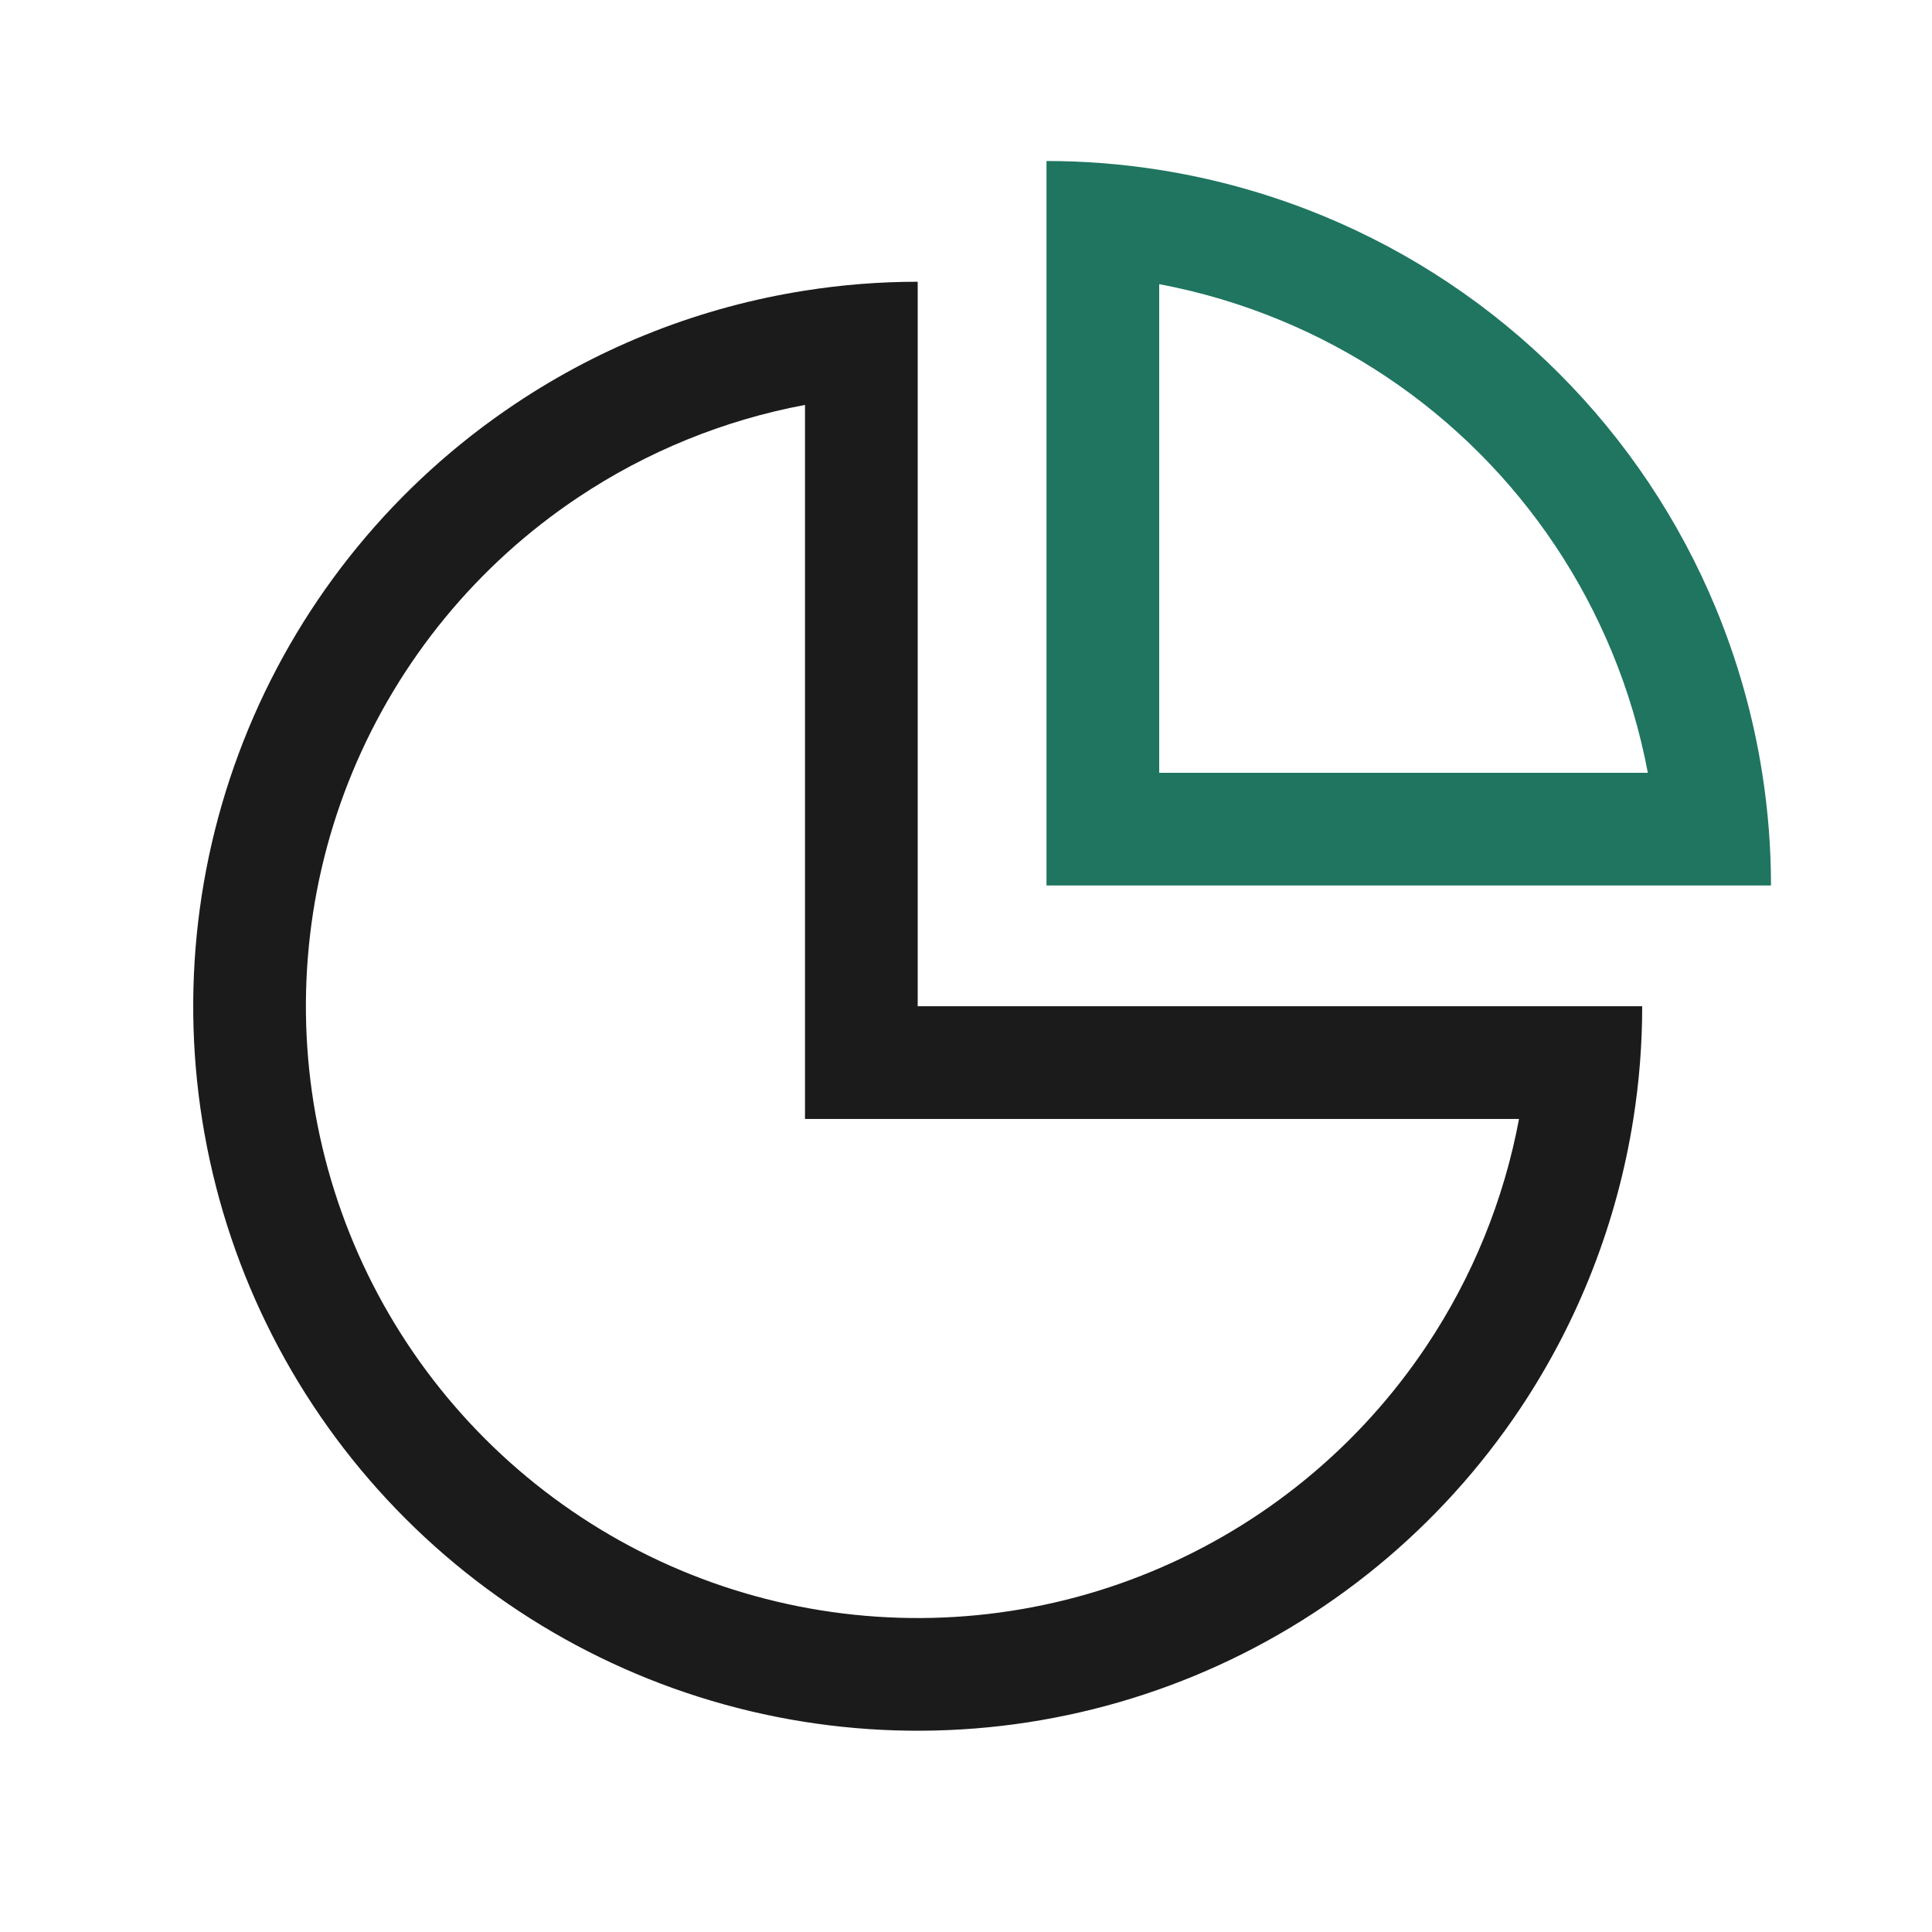 <svg width="24" height="24" viewBox="0 0 24 24" fill="none" xmlns="http://www.w3.org/2000/svg">
<path fill-rule="evenodd" clip-rule="evenodd" d="M11.4 3.5V12.5H20.4C20.4 12.971 20.363 13.439 20.29 13.9C20.088 15.182 19.61 16.412 18.883 17.5C17.894 18.98 16.489 20.134 14.844 20.815C13.2 21.496 11.39 21.674 9.644 21.327C7.898 20.98 6.295 20.123 5.036 18.864C3.777 17.605 2.92 16.002 2.573 14.256C2.226 12.51 2.404 10.7 3.085 9.056C3.766 7.411 4.92 6.006 6.4 5.017C7.488 4.289 8.718 3.811 10 3.61C10.461 3.537 10.929 3.5 11.4 3.5ZM10 13.9H18.87C18.682 14.904 18.292 15.865 17.719 16.722C16.884 17.972 15.697 18.946 14.308 19.521C12.92 20.097 11.392 20.247 9.917 19.954C8.443 19.661 7.089 18.937 6.026 17.874C4.963 16.811 4.239 15.457 3.946 13.983C3.653 12.508 3.803 10.98 4.378 9.592C4.954 8.203 5.928 7.016 7.178 6.181C8.035 5.608 8.996 5.218 10 5.03V13.9Z" fill="#1B1B1B"/>
<path fill-rule="evenodd" clip-rule="evenodd" d="M21.315 7.556C21.587 8.214 21.78 8.9 21.89 9.6C21.963 10.062 22 10.53 22 11L13 11V2C13.47 2 13.938 2.037 14.4 2.11C15.1 2.22 15.786 2.413 16.444 2.685C17.536 3.137 18.528 3.8 19.364 4.636C20.2 5.472 20.863 6.464 21.315 7.556ZM14.4 3.53C14.916 3.627 15.421 3.777 15.908 3.979C16.83 4.36 17.668 4.92 18.374 5.626C19.08 6.332 19.639 7.17 20.021 8.092C20.223 8.579 20.373 9.084 20.47 9.6L14.4 9.6V3.53Z" fill="#1F7560"/>
</svg>
